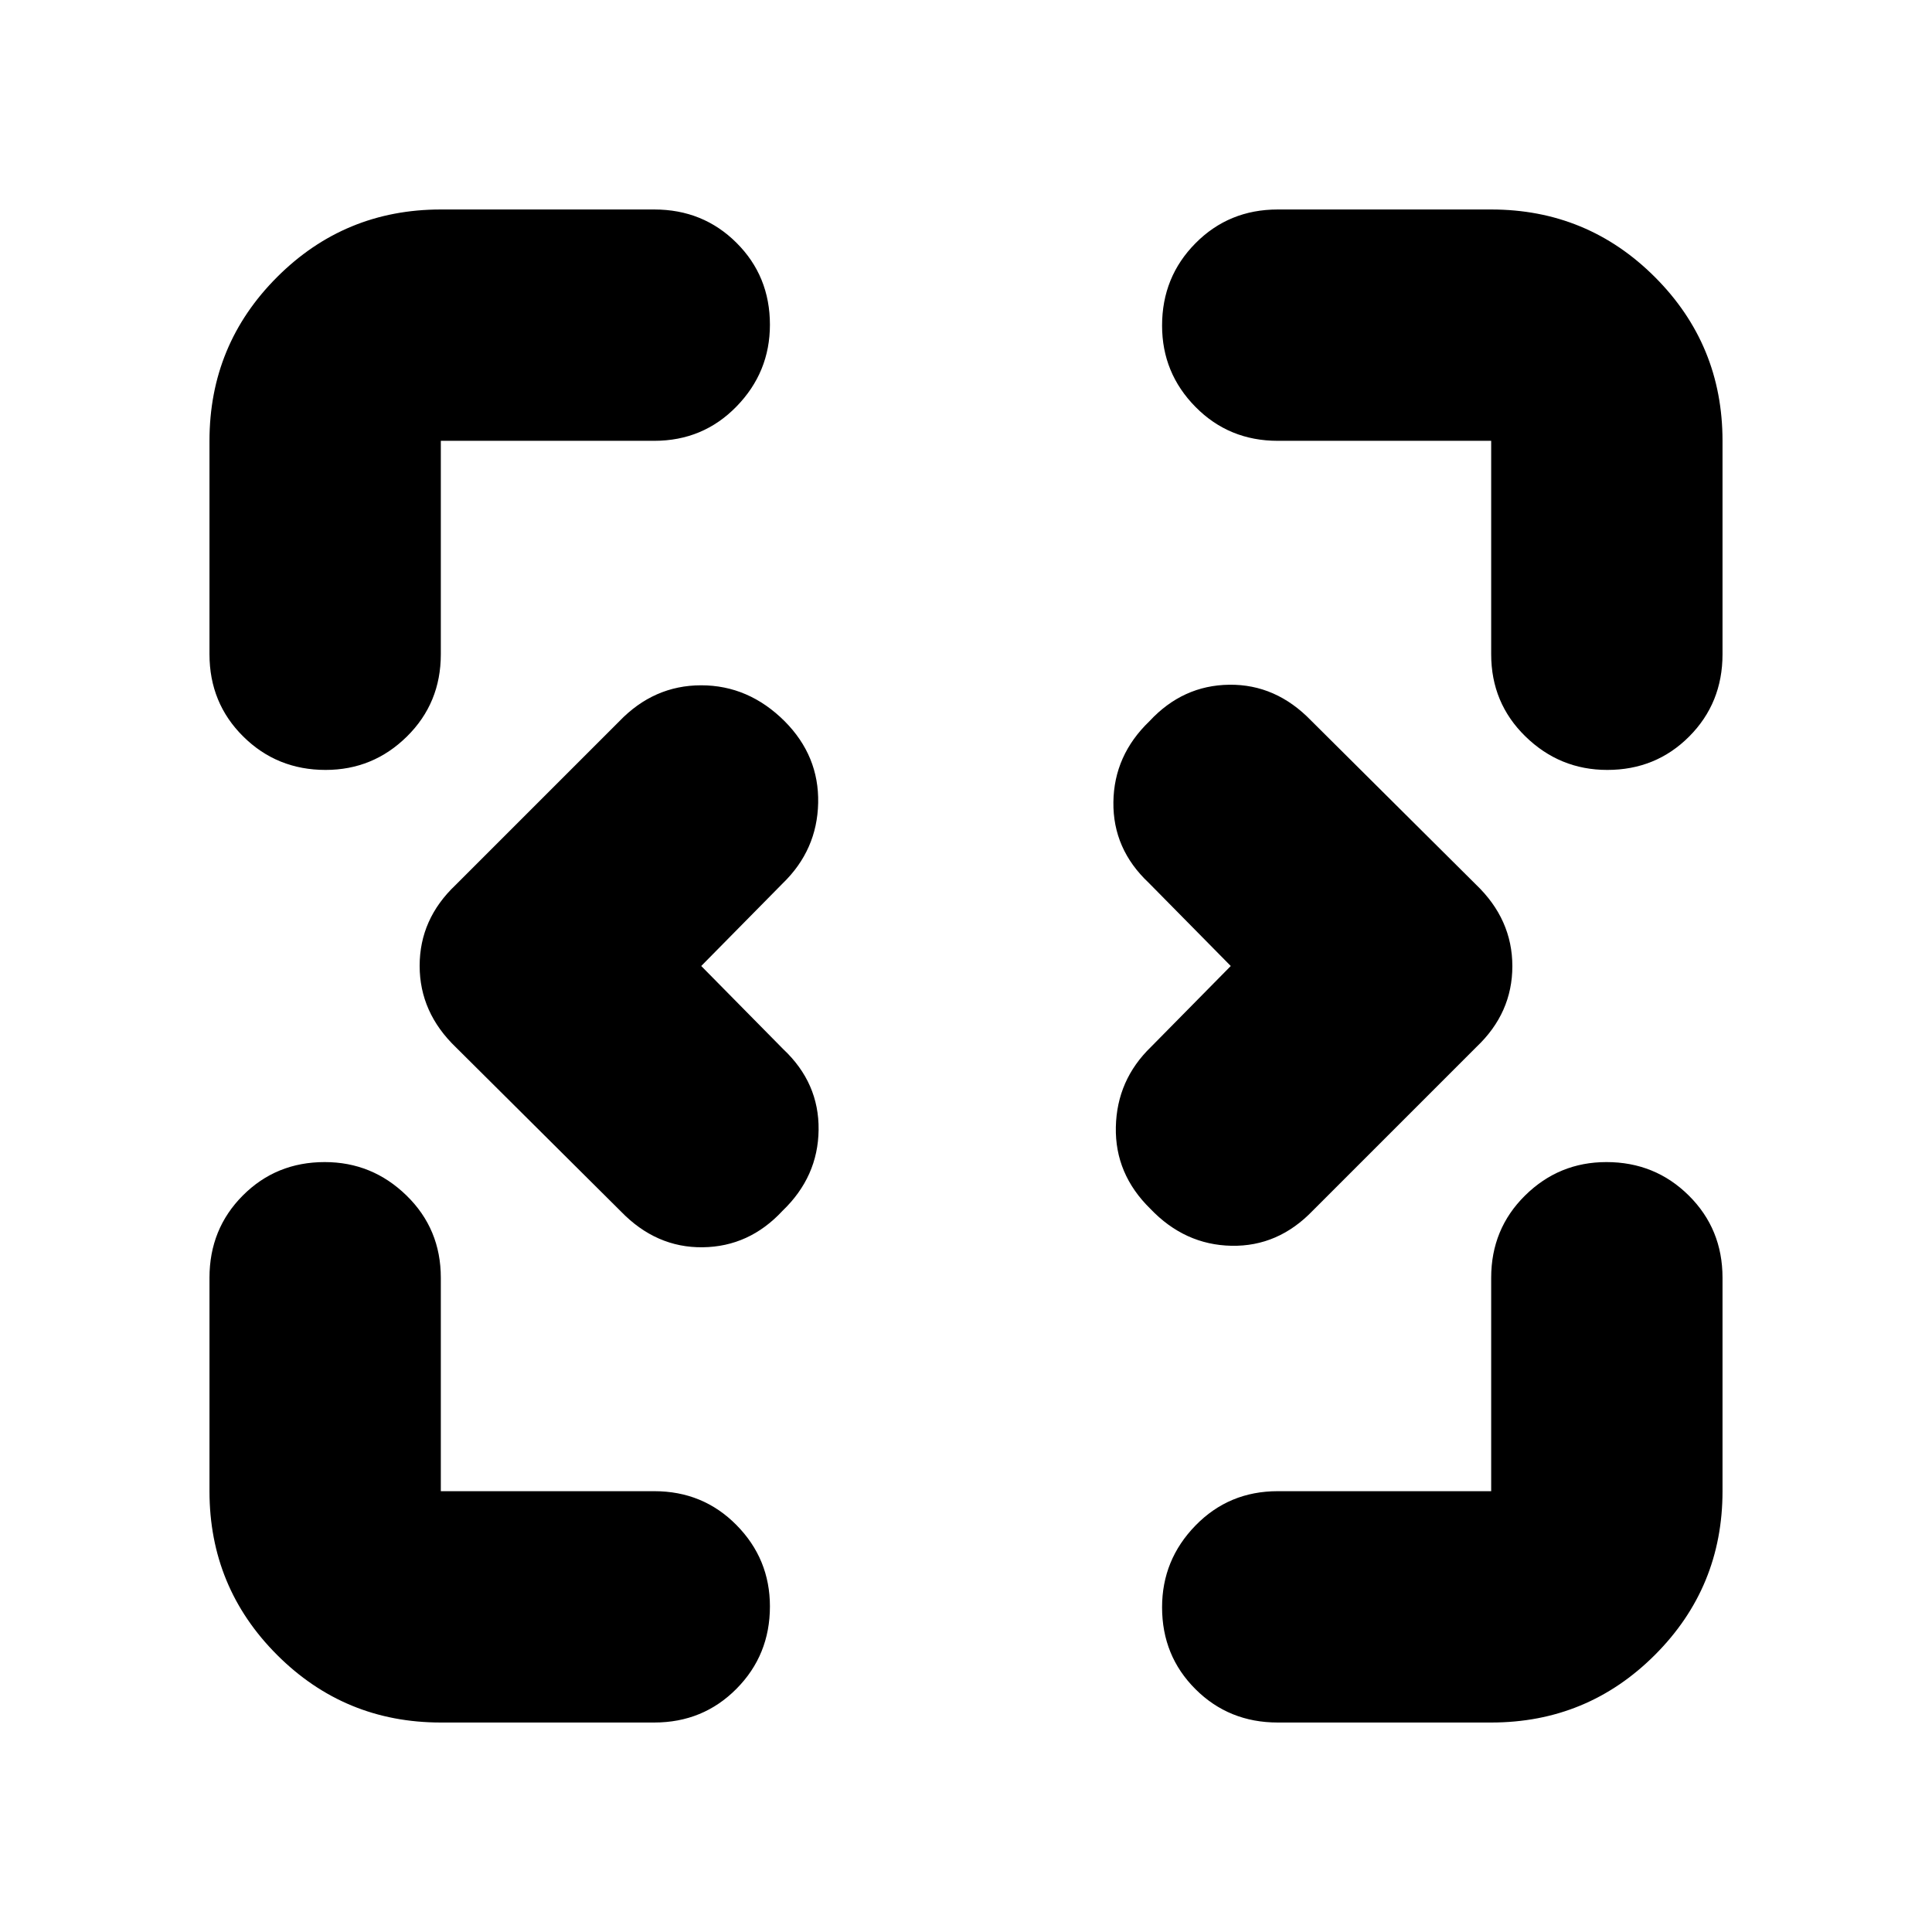 <svg xmlns="http://www.w3.org/2000/svg" height="20" viewBox="0 -960 960 960" width="20"><path d="m348.44-480 40.78 41.35q17.82 16.76 17.54 40.07-.28 23.3-17.93 40.23-16.54 17.83-39.66 18.11-23.13.28-40.63-17.79l-81.95-81.51q-18.07-17.32-18.07-40.55 0-23.23 17.83-40.13l81.27-81.27q17.24-17.99 40.79-17.99t41.46 17.83q17.17 17.26 16.67 40.65-.5 23.39-17.65 39.98L348.44-480Zm263.12 0-40.78-41.35q-17.82-16.76-17.54-40.07.28-23.3 17.93-40.23 16.54-17.83 39.66-18.11 23.13-.28 40.63 17.79l81.95 81.51q18.07 17.32 18.07 40.55 0 23.23-17.83 40.13l-81.27 81.27q-17.24 17.99-40.47 17.53-23.23-.46-40.3-18.37-17.65-17.26-17.15-40.65.5-23.39 17.48-39.81L611.56-480ZM219.04-104.09q-47.77 0-81.36-33.59-33.59-33.59-33.59-81.36v-106.05q0-24.25 16.55-40.86 16.55-16.62 40.71-16.62 23.61 0 40.65 16.62 17.04 16.61 17.04 40.86v106.05h106.05q24.25 0 40.86 16.83 16.62 16.83 16.62 40.43 0 24.17-16.62 40.93-16.61 16.76-40.86 16.76H219.04Zm521.92 0H634.91q-24.25 0-40.86-16.55-16.62-16.55-16.62-40.71 0-23.61 16.62-40.65 16.61-17.04 40.86-17.04h106.05v-106.05q0-24.25 16.83-40.86 16.83-16.62 40.43-16.62 24.17 0 40.93 16.62 16.76 16.61 16.76 40.86v106.05q0 47.77-33.59 81.36-33.59 33.59-81.36 33.59ZM104.09-634.91v-106.05q0-47.77 33.59-81.36 33.59-33.59 81.36-33.59h106.05q24.25 0 40.86 16.55 16.62 16.55 16.62 40.71 0 23.61-16.62 40.65-16.61 17.04-40.86 17.04H219.04v106.05q0 24.25-16.83 40.86-16.83 16.62-40.43 16.62-24.17 0-40.93-16.62-16.76-16.61-16.76-40.86Zm636.87 0v-106.05H634.91q-24.25 0-40.86-16.83-16.62-16.83-16.62-40.43 0-24.17 16.62-40.93 16.61-16.76 40.86-16.76h106.05q47.77 0 81.36 33.59 33.59 33.59 33.59 81.36v106.05q0 24.25-16.55 40.86-16.55 16.62-40.71 16.62-23.61 0-40.65-16.62-17.04-16.61-17.04-40.86Z"/></svg>